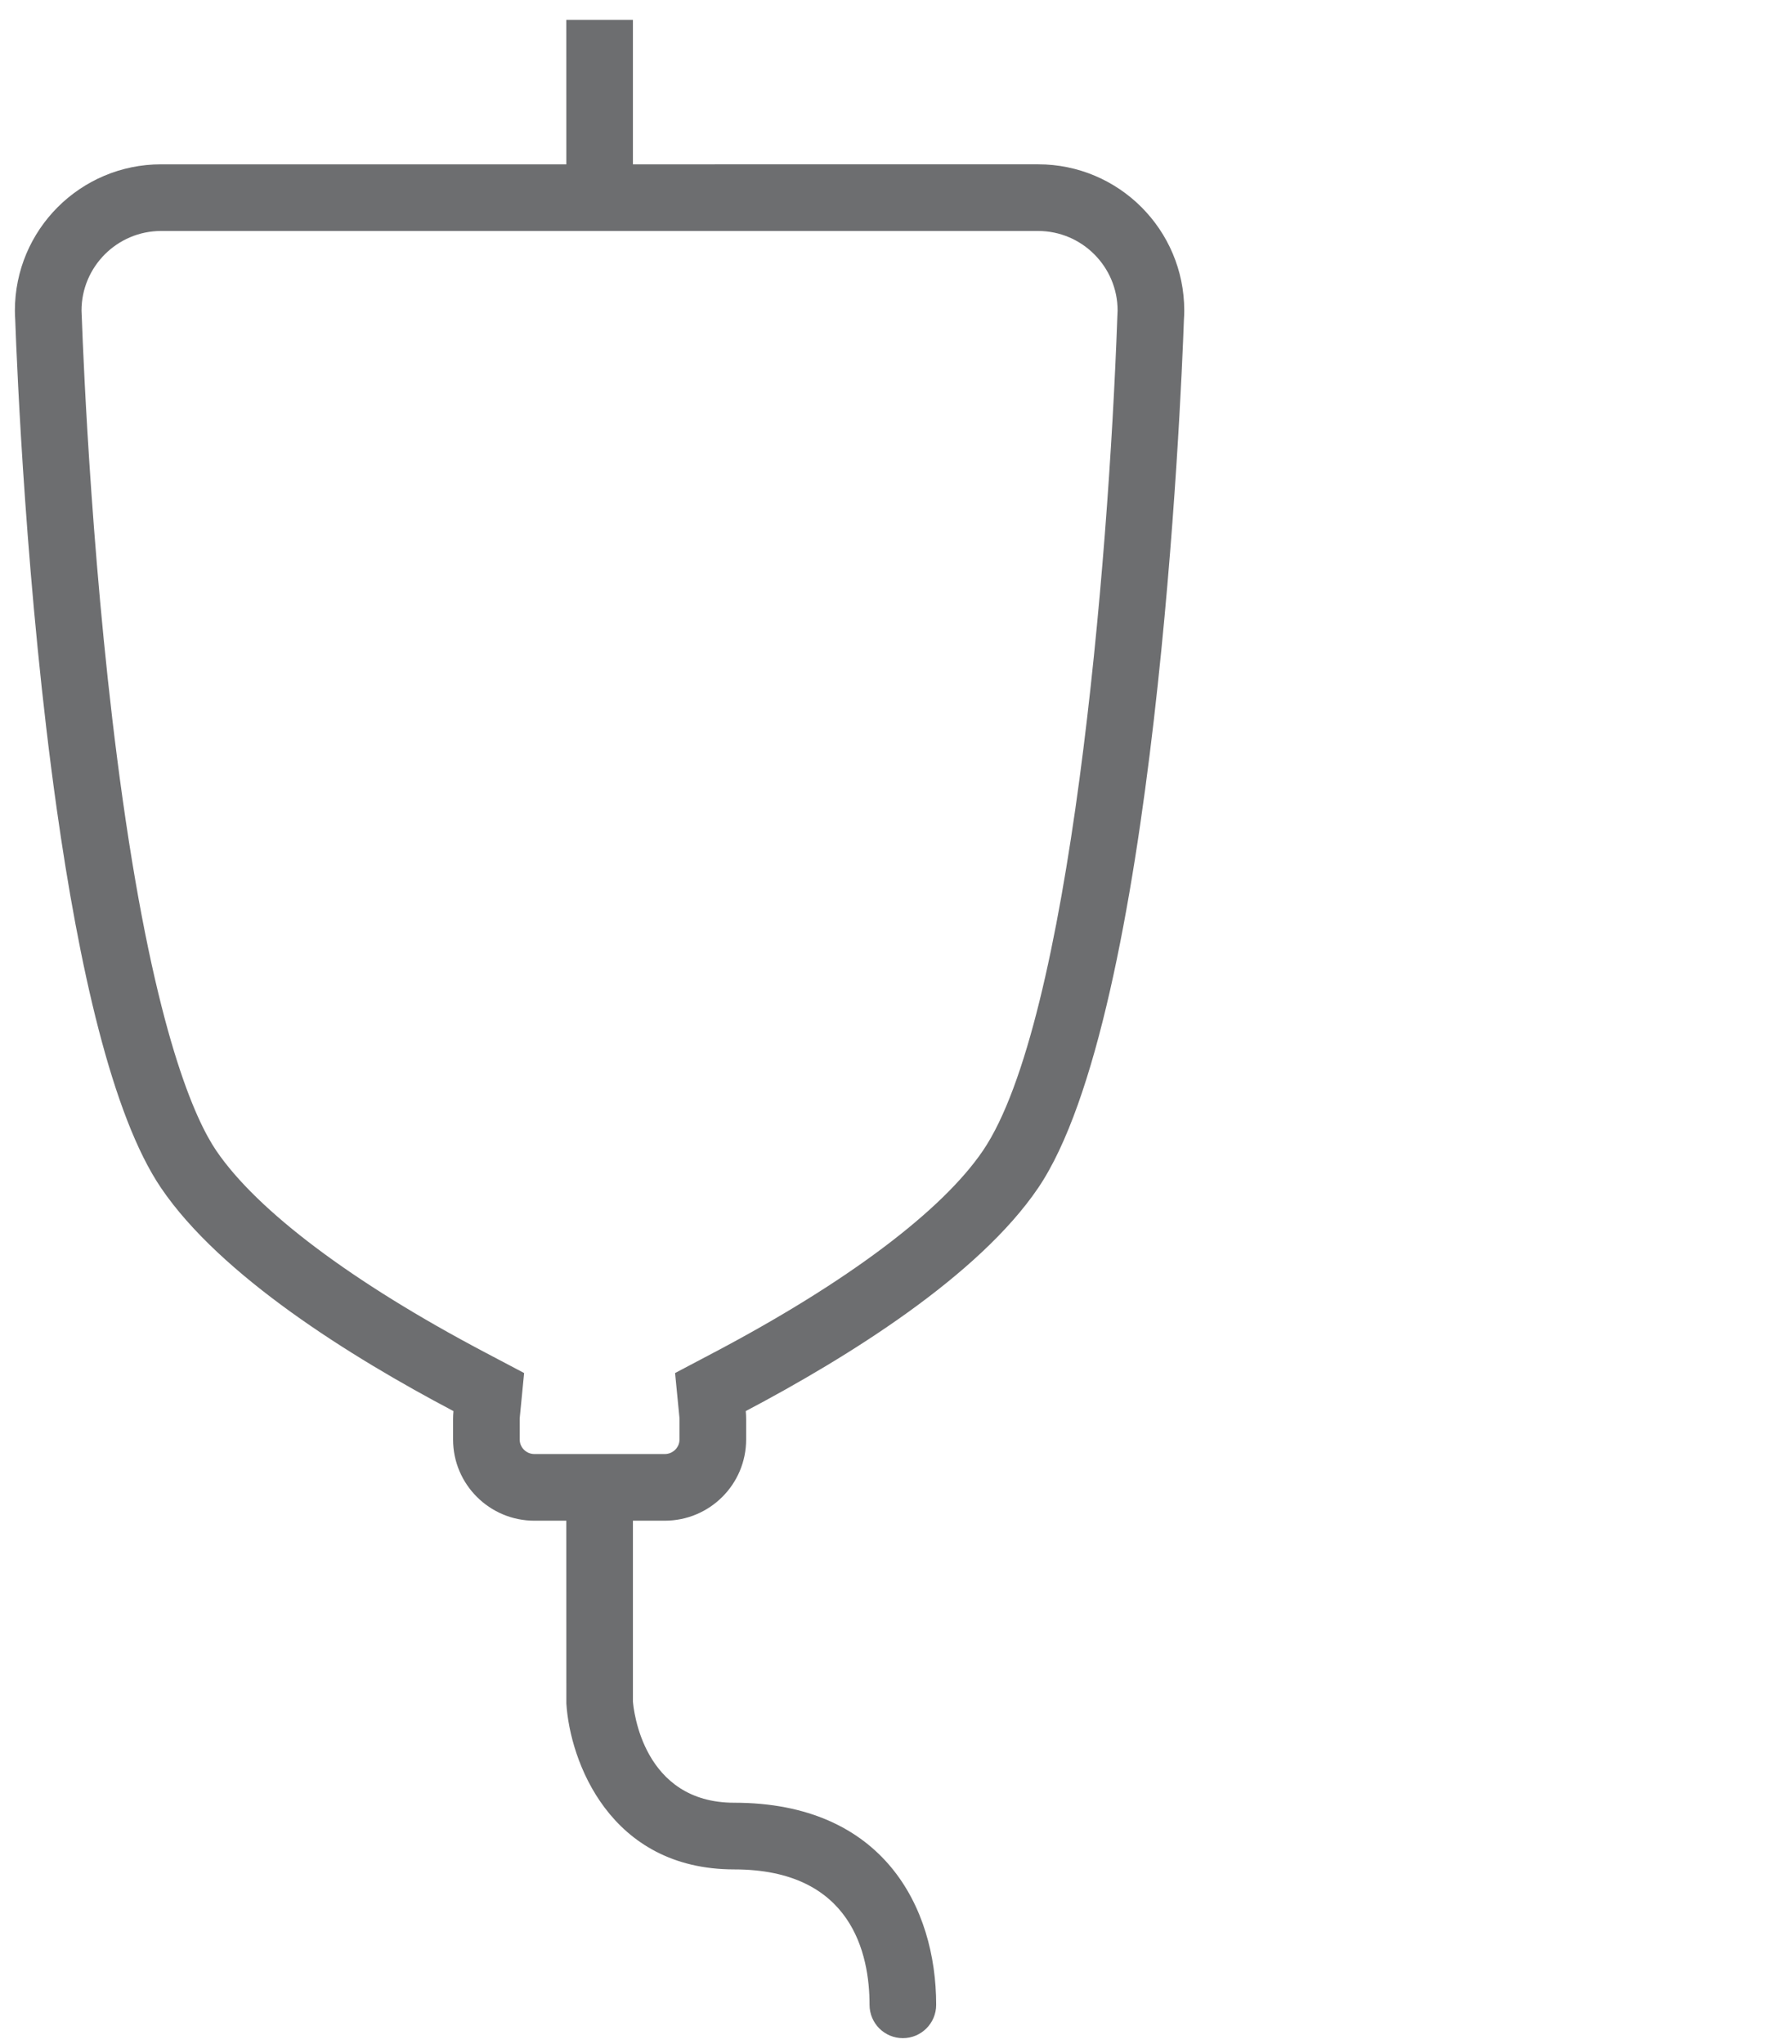 <svg version="1.1" id="Layer_1" xmlns="http://www.w3.org/2000/svg" xmlns:xlink="http://www.w3.org/1999/xlink" x="0px" y="0px"
	 width="361px" height="411.602px" viewBox="0 0 361 411.602" style="enable-background:new 0 0 361 411.602;" xml:space="preserve"
	>
<style type="text/css">
	.st0{fill:#6D6E70;}
</style>
<g>
	<g>
		<path class="st0" d="M141.31,33.083h-41.041H86.846H32.454C16.187,33.083,3,46.267,3,62.53c0,0.609,0.026,1.216,0.066,1.819
			c0.341,9.536,2.228,55.064,8.35,98.429c4.444,31.473,11.103,61.805,21.039,76.42c11.994,17.664,38.132,33.97,58.895,44.915
			c-0.052,0.538-0.079,1.081-0.079,1.639v4.076c0,9.031,7.34,16.352,16.398,16.352h3.881h2.533l0.01,36.794
			c0.714,11.555,8.704,33.413,33.813,33.413c23.725,0,27.265,17.08,27.265,27.265c0,3.71,3.001,6.711,6.711,6.711
			c3.709,0,6.711-3.002,6.711-6.711c0-19.669-10.69-40.688-40.688-40.688c-18.391,0-20.266-18.711-20.403-20.403v-36.382h2.53h3.88
			c9.058,0,16.399-7.321,16.399-16.352v-4.076c0-0.558-0.026-1.101-0.079-1.639c20.75-10.945,46.901-27.251,58.895-44.915
			c23.608-34.763,28.786-158.395,29.376-174.849c0.039-0.603,0.066-1.209,0.066-1.819c0-16.264-13.187-29.447-29.441-29.447h-54.392
			H141.31z M225.104,63.474l-0.013,0.197l-0.006,0.197c-1.796,50.165-9.523,141.958-27.062,167.794
			c-8.238,12.125-27.435,26.537-54.058,40.583l-7.97,4.201l0.879,8.973l0.013,0.334v4.076c0,1.612-1.338,2.93-2.976,2.93h-3.88
			h-18.482h-3.881c-1.642,0-2.975-1.317-2.975-2.93v-4.076l0.016-0.334l0.875-8.973l-7.976-4.207
			c-26.609-14.026-45.803-28.438-54.055-40.583c-4.174-6.148-12.177-23.506-18.846-70.755c-6.066-42.961-7.917-88.365-8.229-97.029
			l-0.006-0.2l-0.013-0.197c-0.019-0.311-0.036-0.625-0.036-0.944c0-8.835,7.193-16.025,16.031-16.025h176.671
			c8.835,0,16.019,7.19,16.019,16.025C225.144,62.849,225.124,63.163,225.104,63.474z"/>
	</g>
	<polygon class="st0" points="127.501,33.67 127.501,4 114.085,4 114.092,34.083 	"/>
</g>
</svg>
